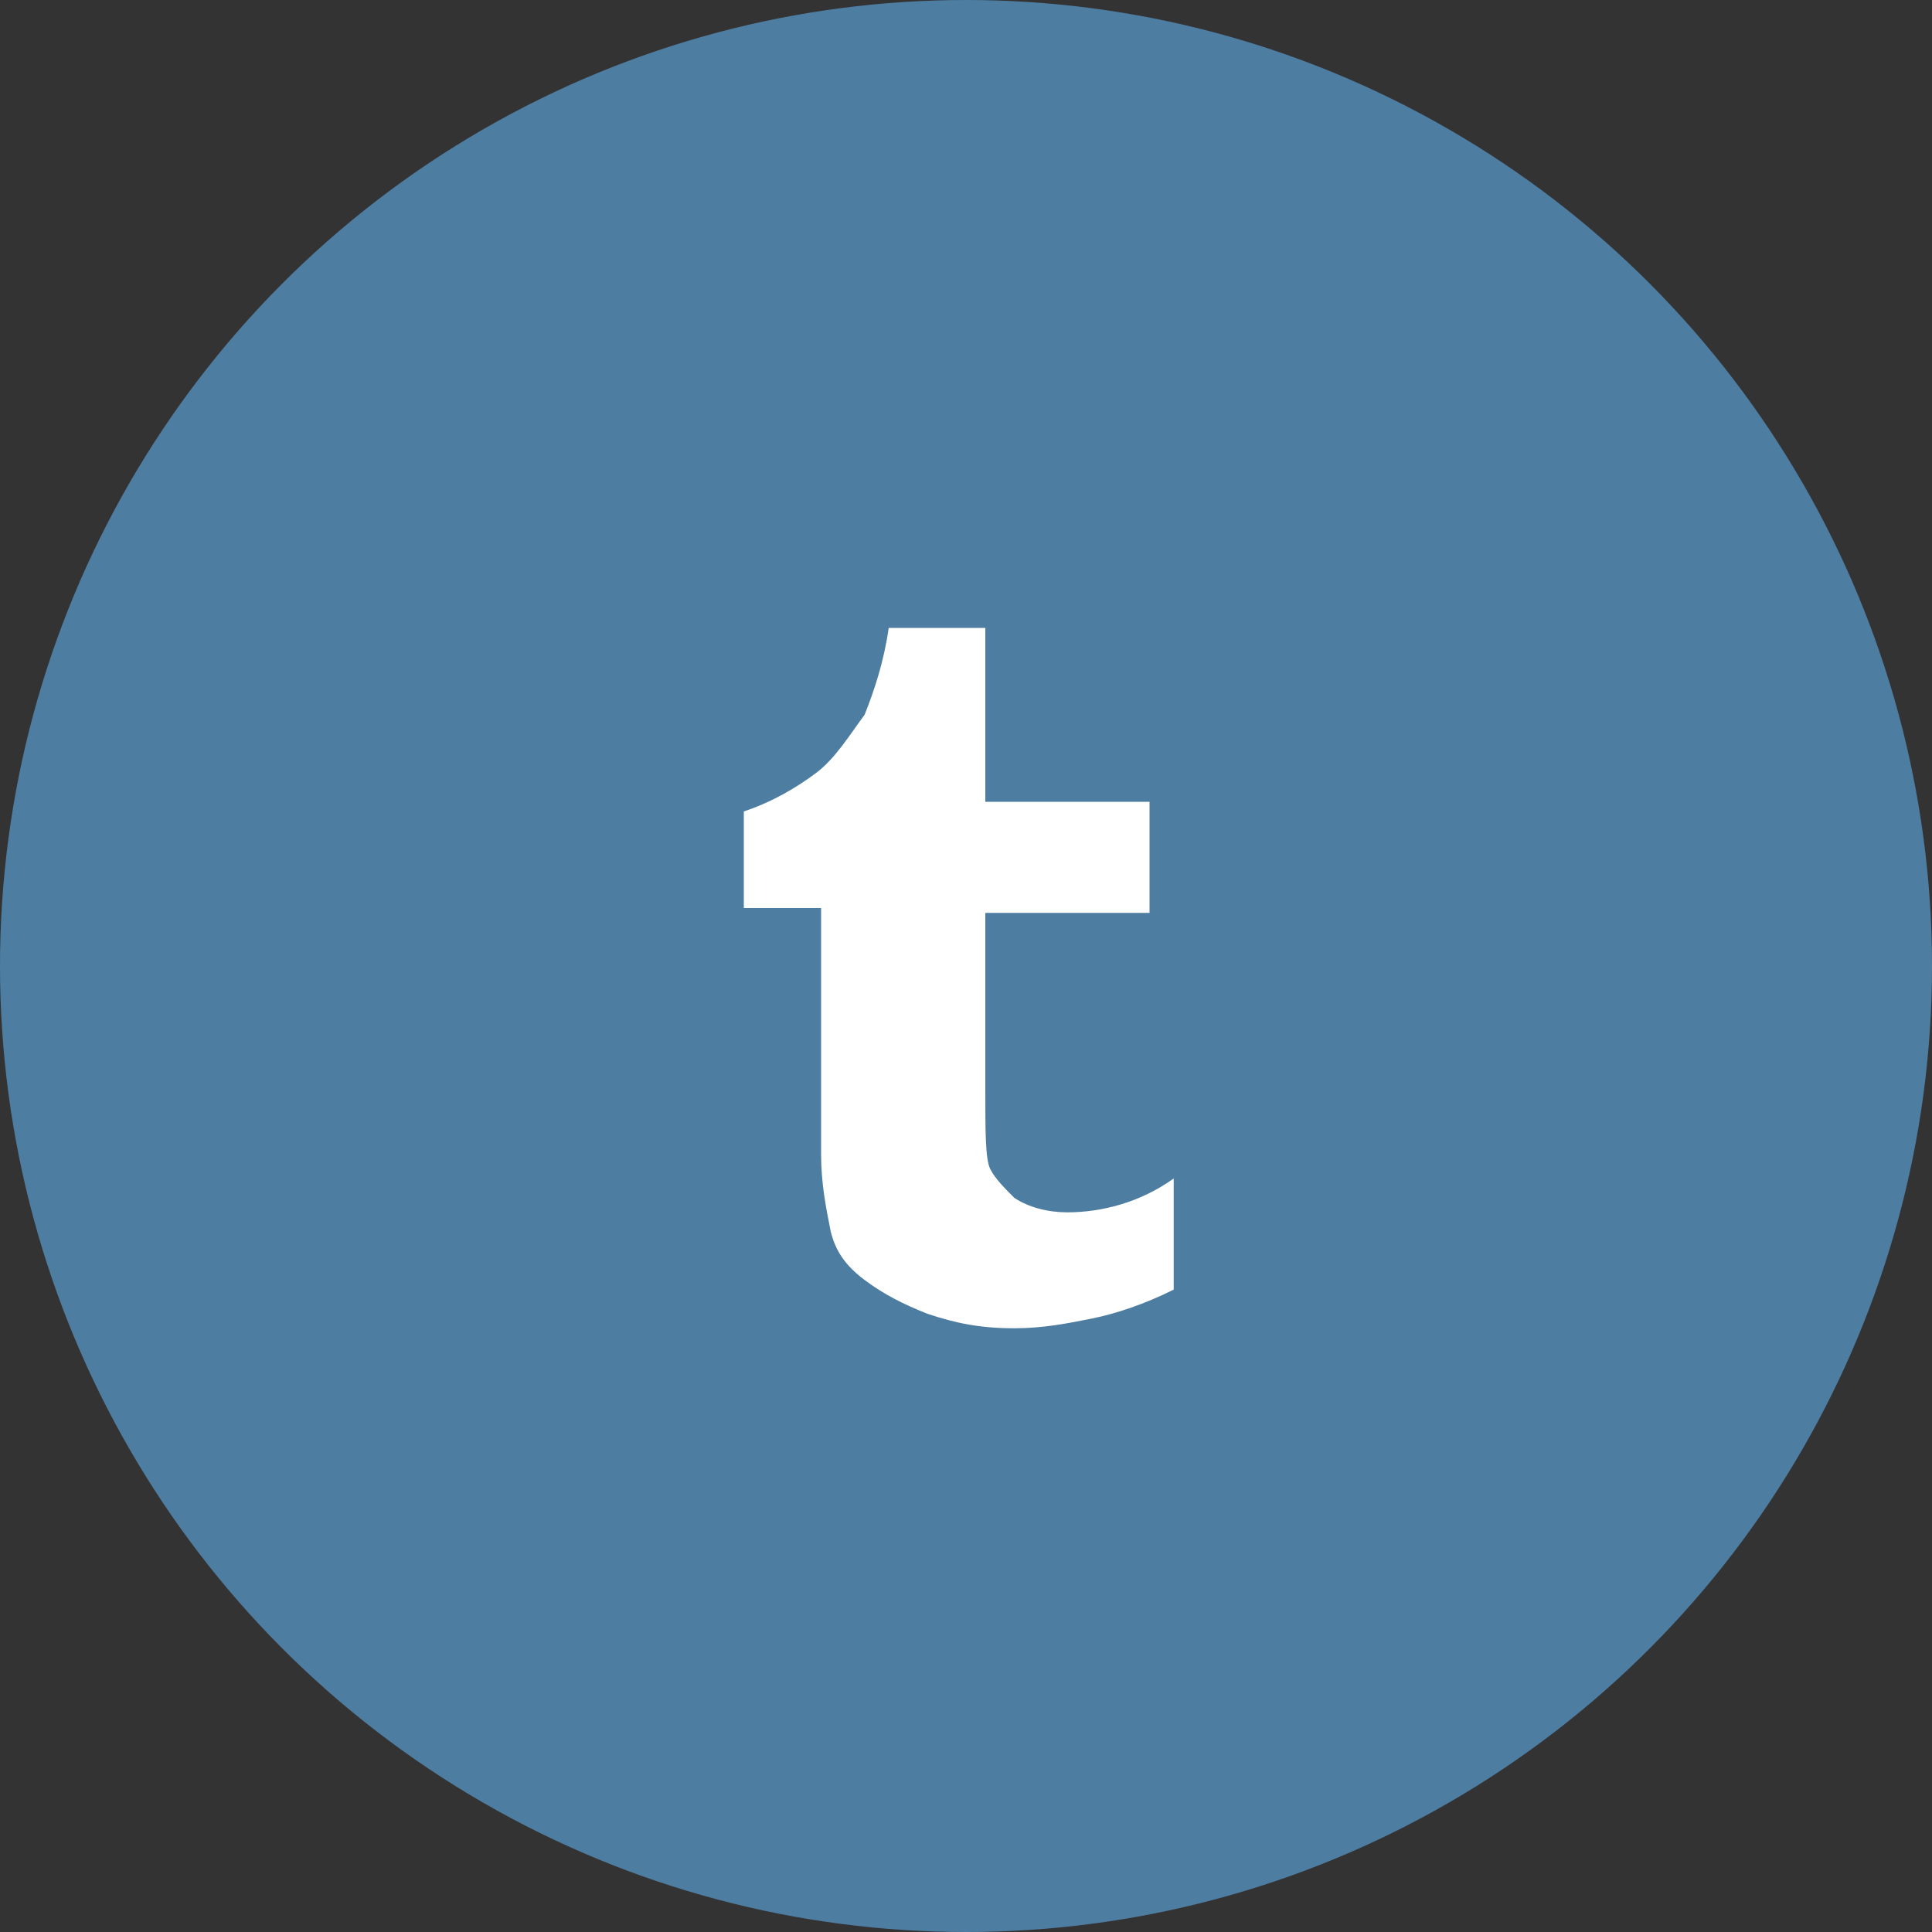 <?xml version="1.0" encoding="utf-8"?>
<!-- Generator: Adobe Illustrator 18.1.0, SVG Export Plug-In . SVG Version: 6.00 Build 0)  -->
<!DOCTYPE svg PUBLIC "-//W3C//DTD SVG 1.1//EN" "http://www.w3.org/Graphics/SVG/1.1/DTD/svg11.dtd">
<svg version="1.1" id="Layer_1" xmlns="http://www.w3.org/2000/svg" xmlns:xlink="http://www.w3.org/1999/xlink" x="0px" y="0px"
	 viewBox="0 0 40 40" enable-background="new 0 0 40 40" xml:space="preserve">
<rect x="0" y="0" width="40" height="40" fill="#333333" stroke="none"/>
<g id="tumblr">
	<circle fill="#4E7DA2" cx="20" cy="20" r="20"/>
	<path fill="#FFFFFF" d="M20.4,12.9v3.7h3.4v2.3h-3.4v3.7c0,0.8,0,1.4,0.1,1.6c0.1,0.2,0.3,0.4,0.5,0.6c0.3,0.2,0.7,0.3,1.1,0.3
		c0.7,0,1.5-0.2,2.2-0.7v2.3c-0.6,0.3-1.2,0.5-1.7,0.6c-0.5,0.1-1,0.2-1.6,0.2c-0.7,0-1.2-0.1-1.8-0.3c-0.5-0.2-0.9-0.4-1.3-0.7
		c-0.4-0.3-0.6-0.6-0.7-1C17.1,25,17,24.5,17,23.9v-5.1h-1.6v-2c0.6-0.2,1.1-0.5,1.5-0.8c0.4-0.3,0.7-0.8,1-1.2
		c0.2-0.5,0.4-1.1,0.5-1.8H20.4z"/>
</g>
</svg>
